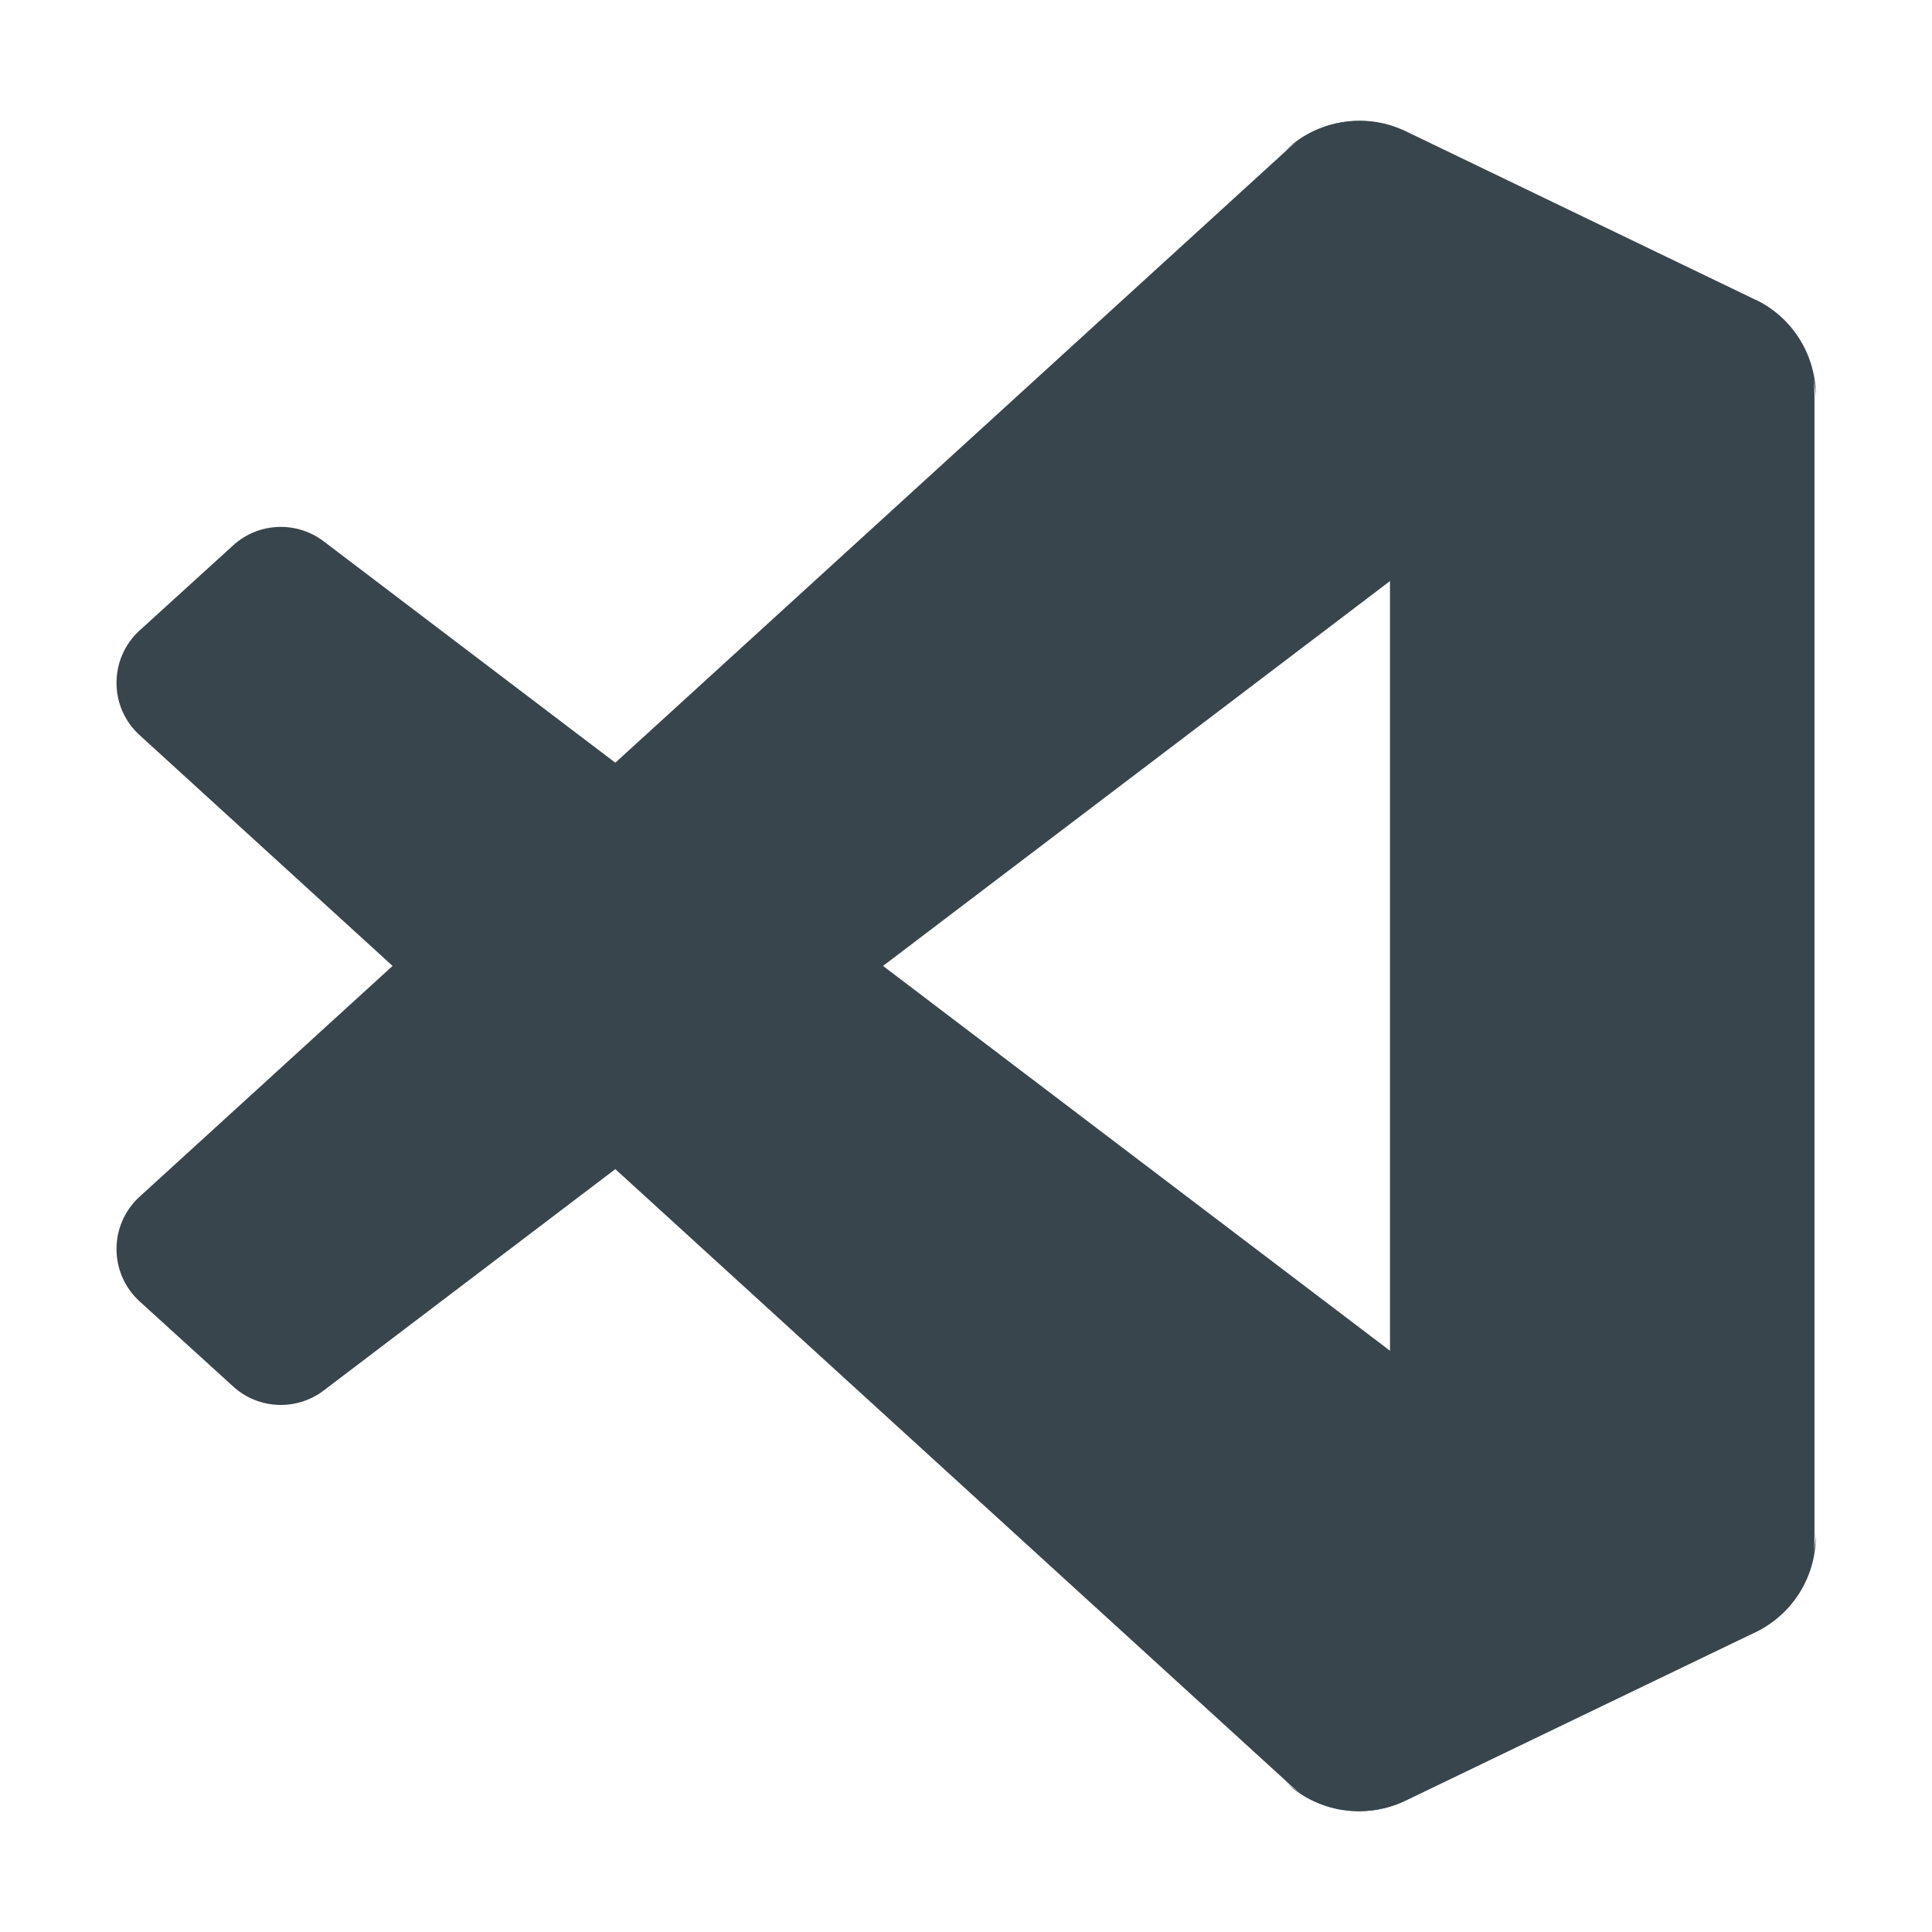 <svg fill="none" height="24" viewBox="0 0 24 24" width="24" xmlns="http://www.w3.org/2000/svg"><g fill="#38454d"><path d="m21.808 3.724-4.346-2.094c-.503-.242-1.104-.14-1.499.255l-14.229 12.981c-.383.349-.382.952.001 1.301l1.162 1.057c.313.285.785.306 1.123.05l17.135-13.007c.575-.436 1.401-.026 1.401.696v-.051c0-.507-.29-.969-.747-1.189z"/><path d="m21.808 20.274-4.346 2.094c-.503.242-1.104.14-1.499-.255l-14.229-12.981c-.383-.349-.382-.952.001-1.301l1.162-1.057c.313-.285.785-.306 1.123-.05l17.135 13.007c.575.436 1.401.026 1.401-.696v.051c0 .507-.29.969-.747 1.189z"/><path d="m17.447 22.37c-.503.242-1.105.14-1.499-.255.486.487 1.319.142 1.319-.546v-19.135c0-.688-.832-1.033-1.319-.546.395-.395.996-.497 1.499-.255l4.346 2.091c.457.22.747.682.747 1.189v14.179c0 .507-.29.969-.747 1.189z"/></g></svg>